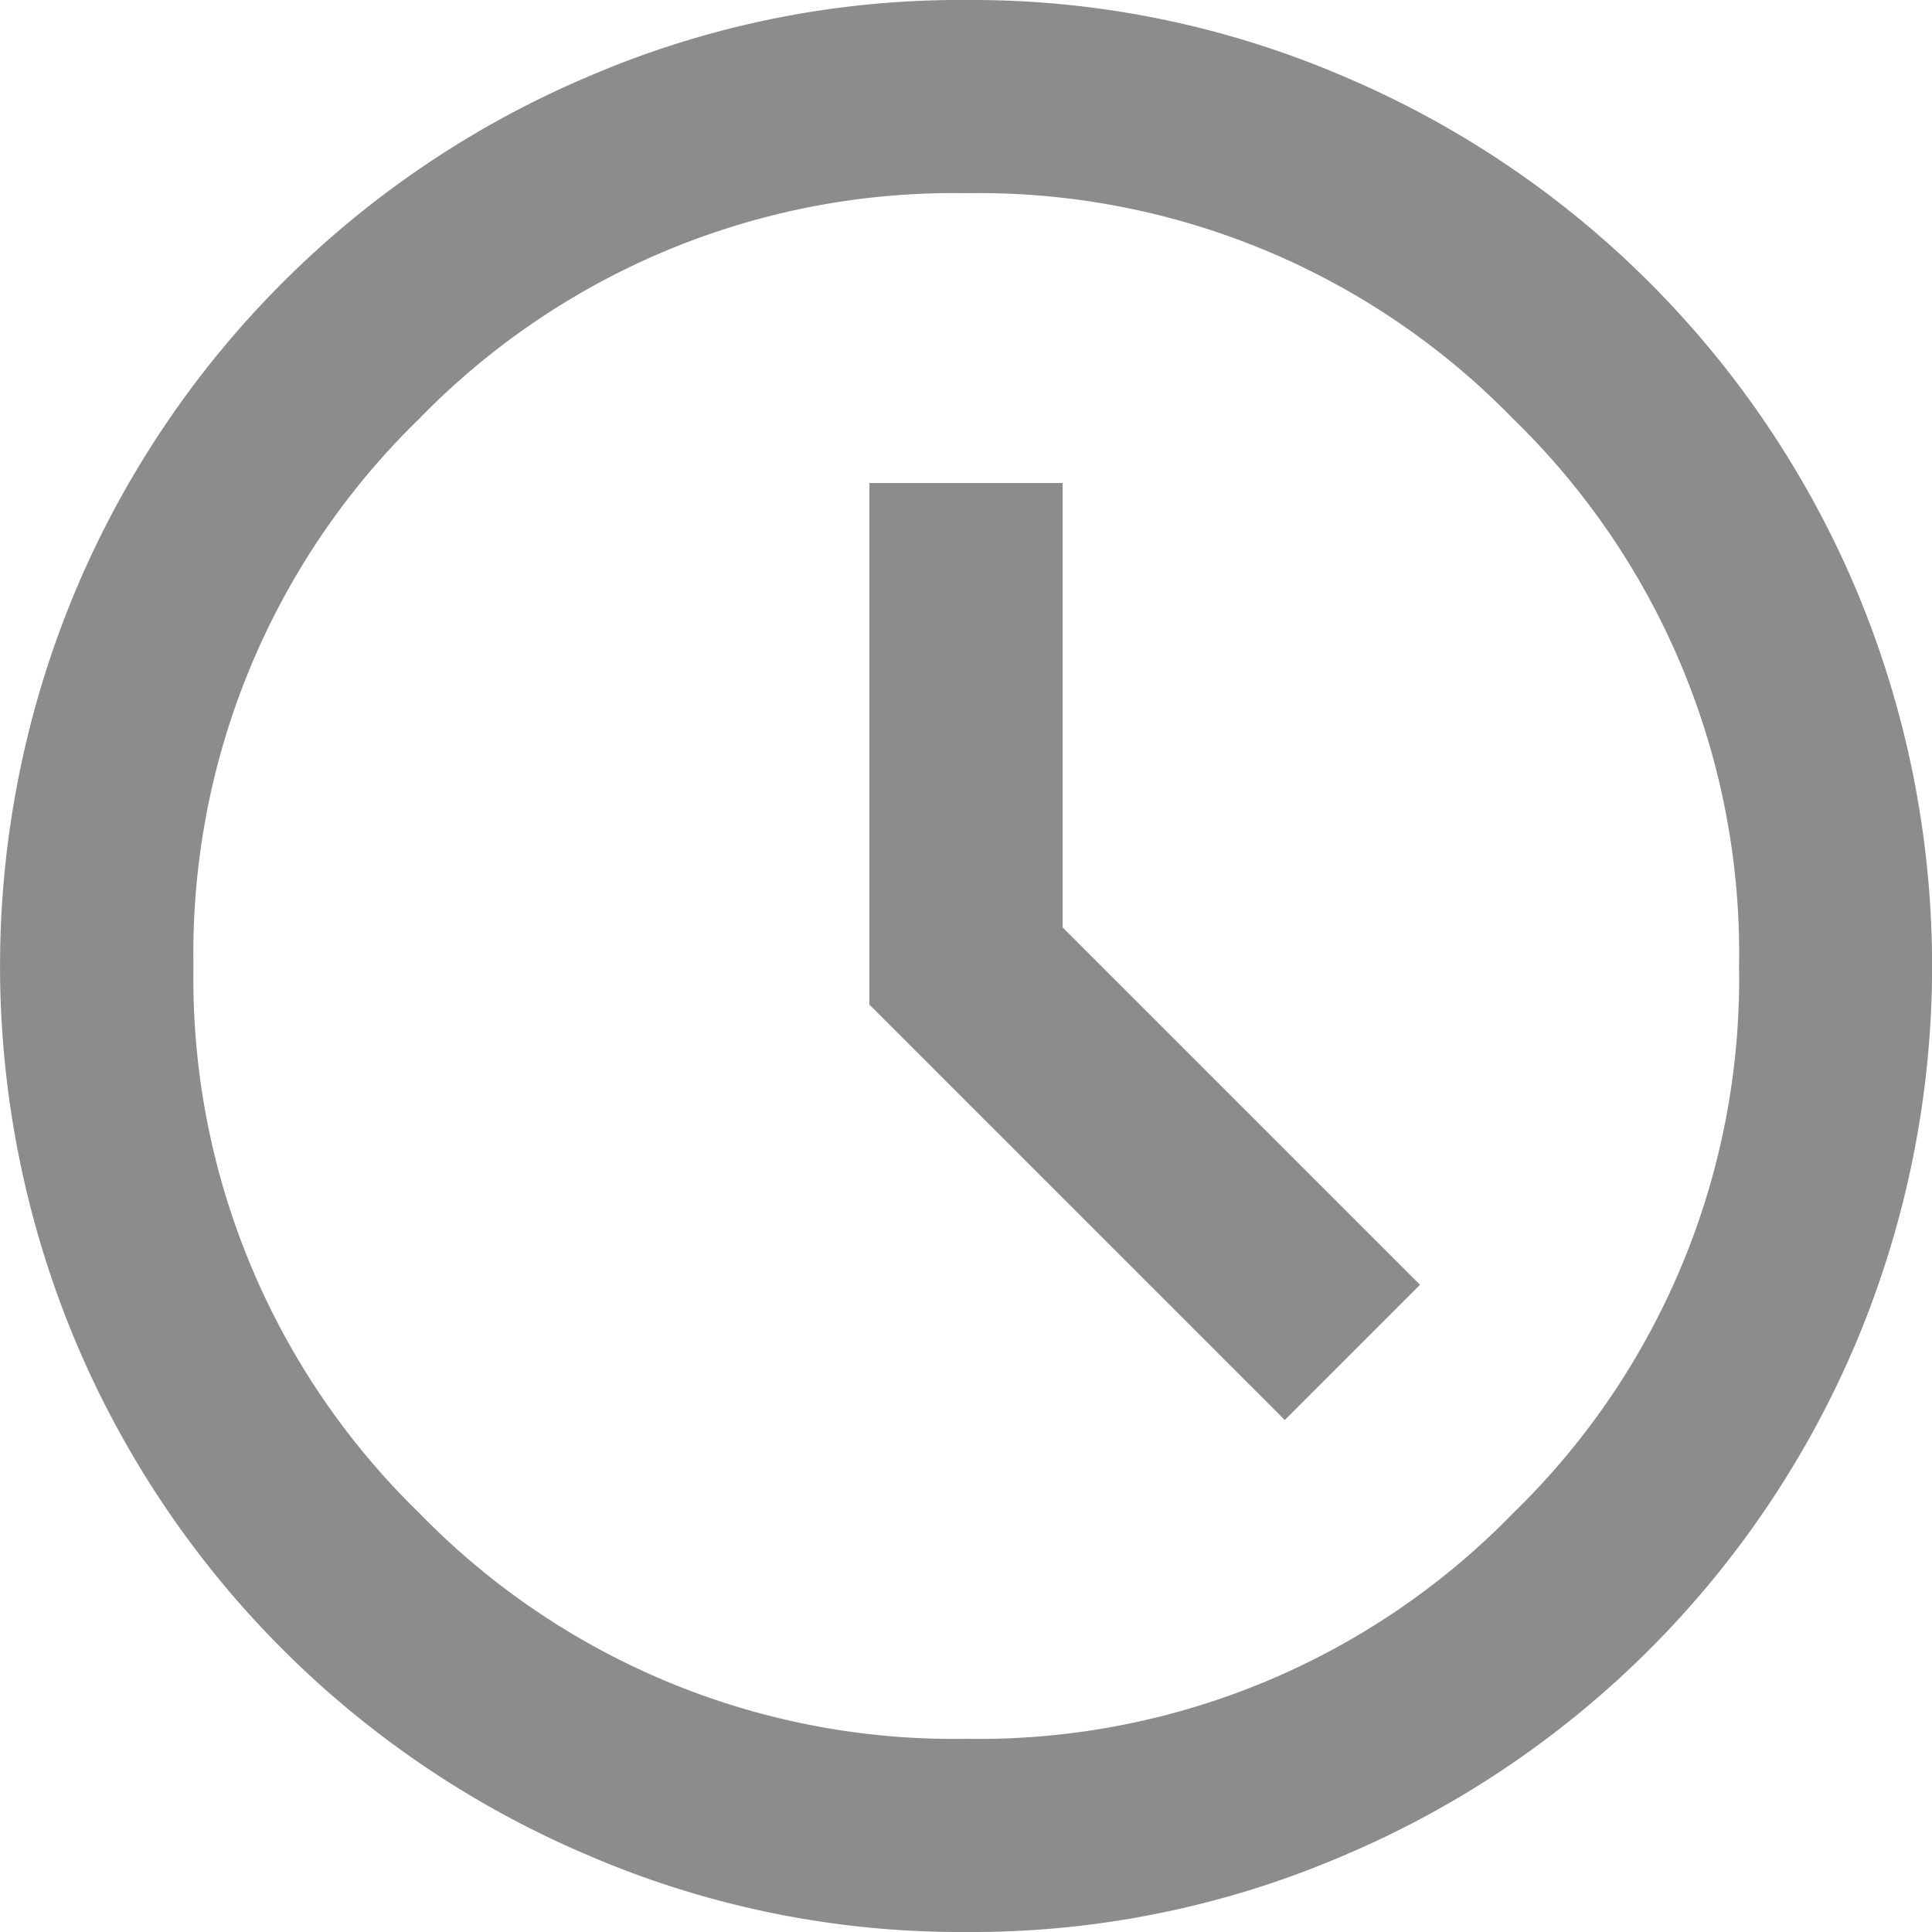 <svg xmlns="http://www.w3.org/2000/svg" width="15" height="15" viewBox="0 0 15 15">
  <g id="schedule" transform="translate(-1.498 -2.125)">
    <g id="Group_12486" data-name="Group 12486">
      <path id="schedule_2" d="M11.473,13.15l1.05-1.05L9.748,9.325V5.875h-1.5v4.05ZM9,17.125a7.3,7.3,0,0,1-2.925-.591A7.488,7.488,0,0,1,2.089,12.55a7.538,7.538,0,0,1,0-5.85A7.488,7.488,0,0,1,6.073,2.716,7.3,7.3,0,0,1,9,2.125a7.3,7.3,0,0,1,2.925.591A7.488,7.488,0,0,1,15.908,6.7a7.537,7.537,0,0,1,0,5.85,7.488,7.488,0,0,1-3.984,3.984A7.3,7.3,0,0,1,9,17.125Zm0-1.5a5.784,5.784,0,0,0,4.247-1.753A5.784,5.784,0,0,0,15,9.625a5.784,5.784,0,0,0-1.753-4.247A5.784,5.784,0,0,0,9,3.625,5.784,5.784,0,0,0,4.751,5.378,5.784,5.784,0,0,0,3,9.625a5.784,5.784,0,0,0,1.753,4.247A5.784,5.784,0,0,0,9,15.625Z" fill="rgba(28,27,23,0.5)"/>
    </g>
  </g>
</svg>
